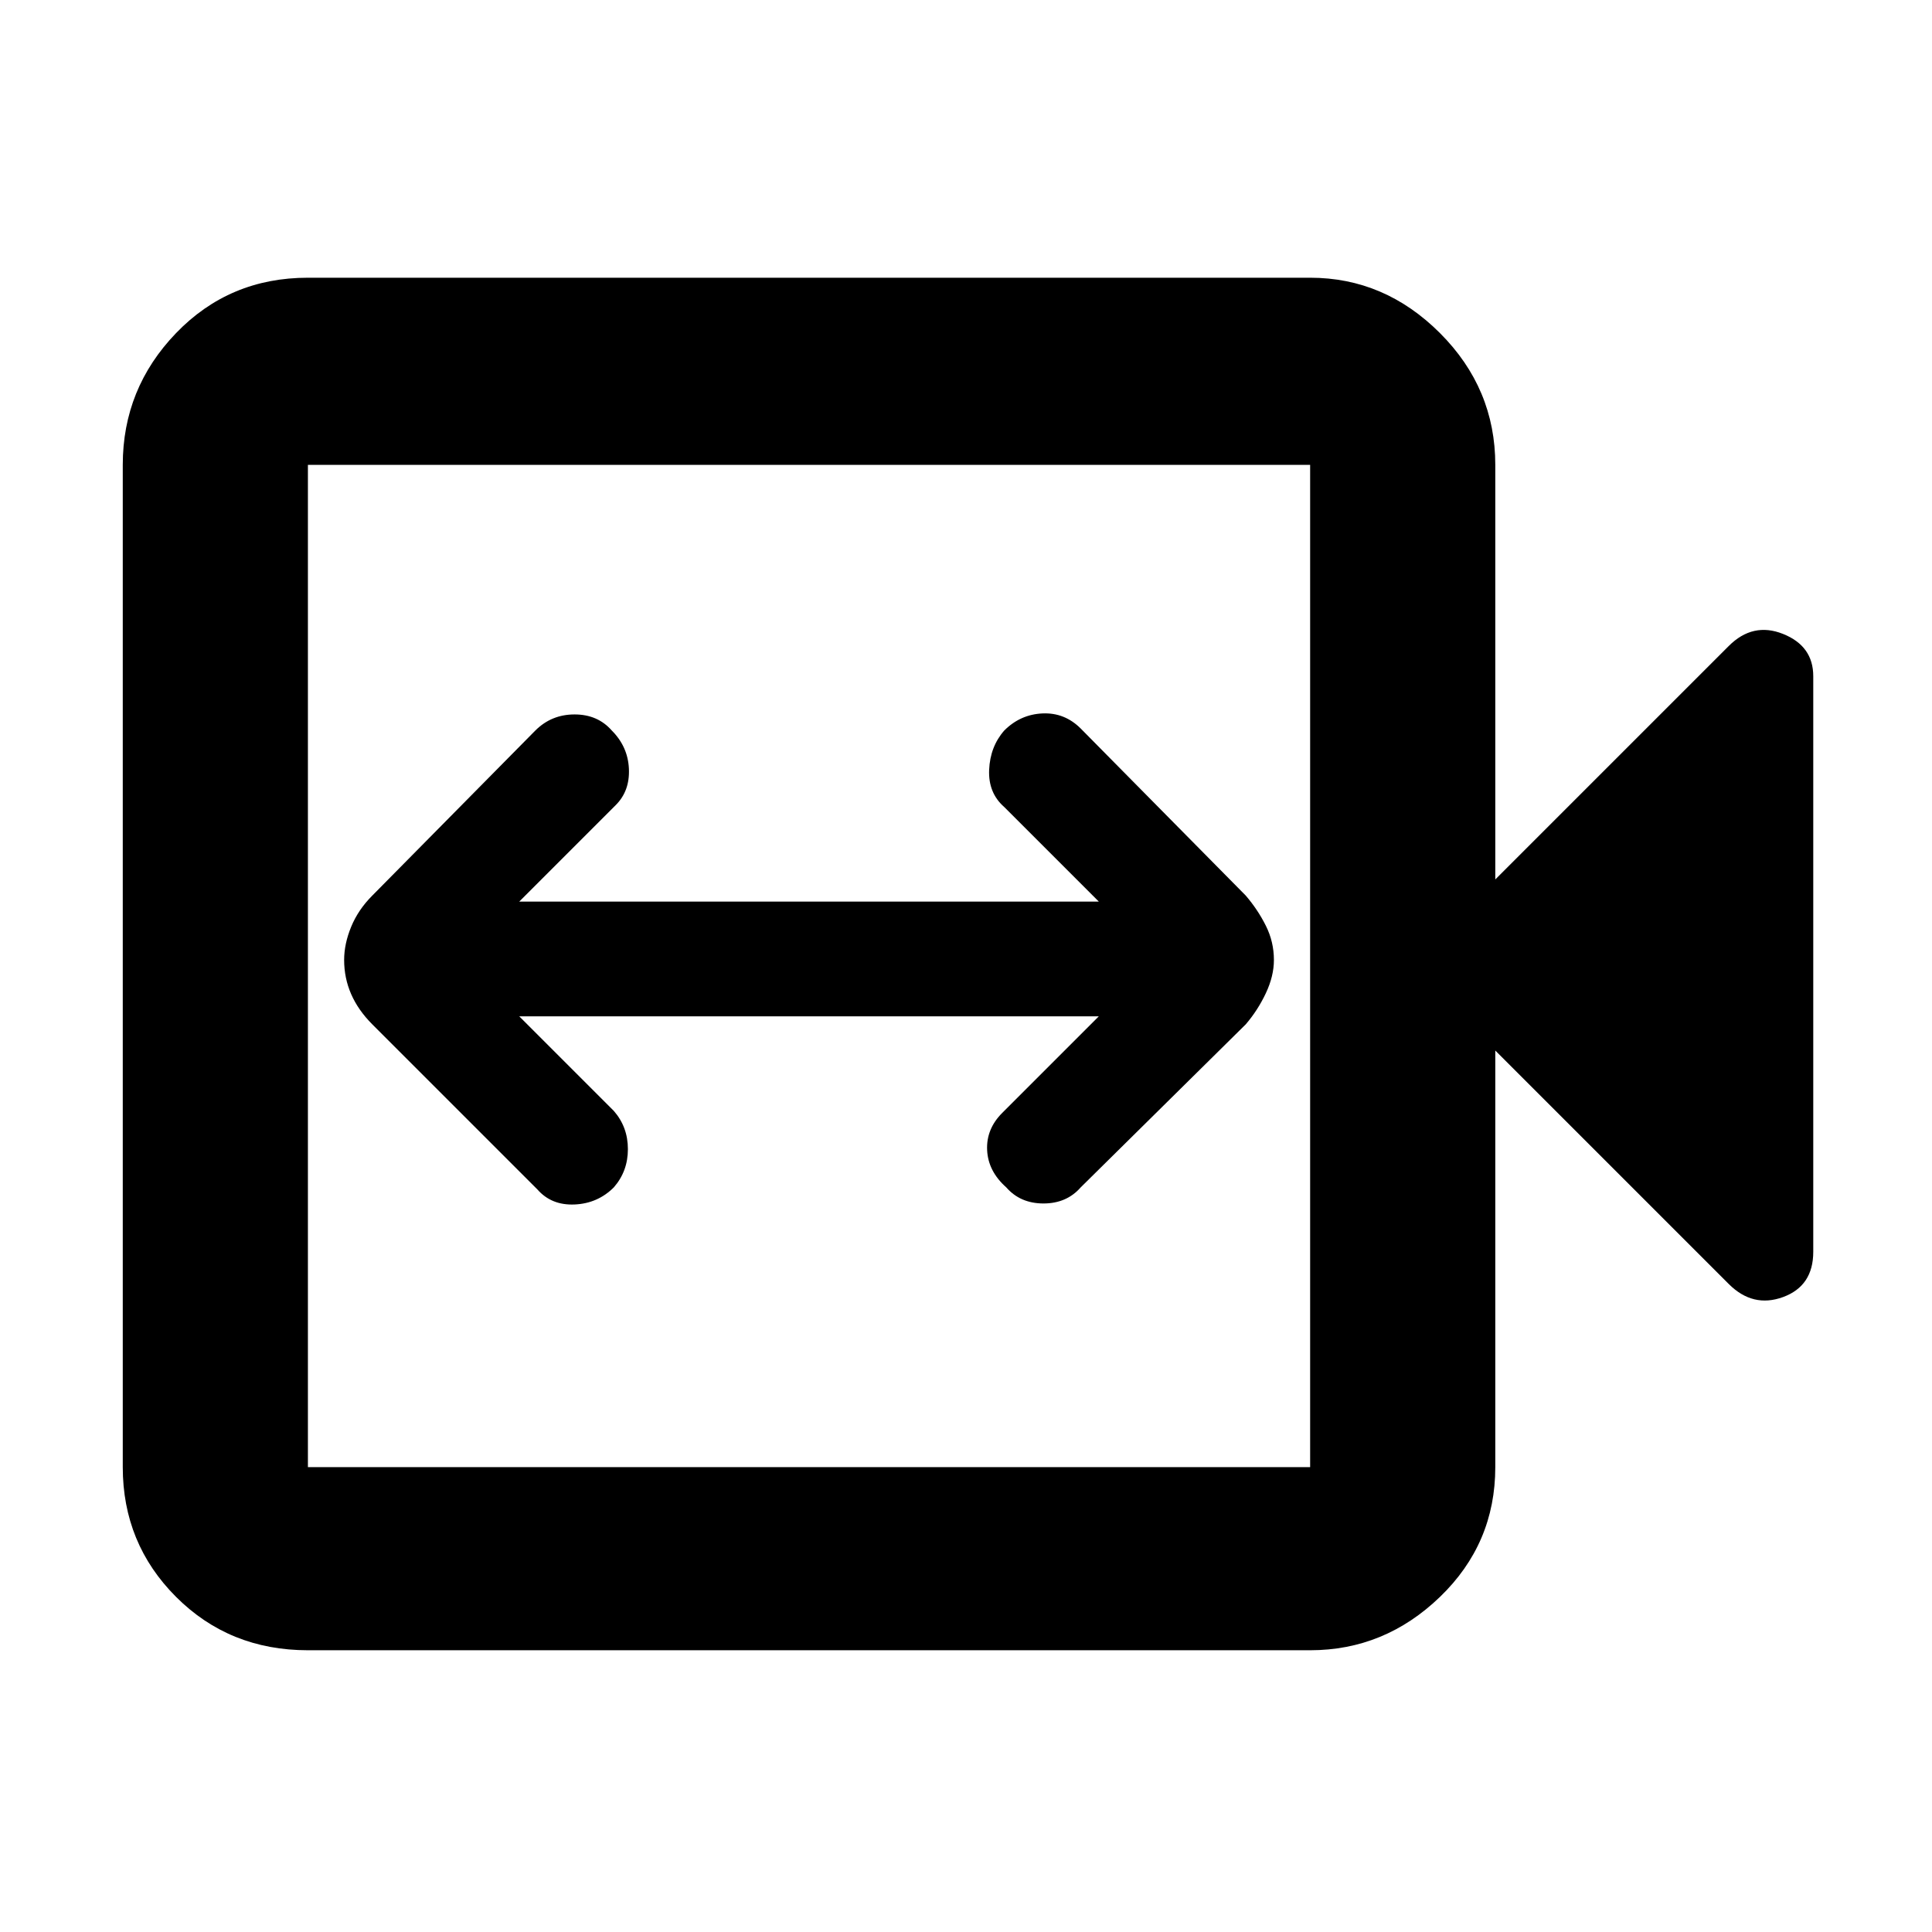 <svg xmlns="http://www.w3.org/2000/svg" height="48" width="48"><path d="M13.35 29.55q.35.4.925.375.575-.025.975-.425.35-.4.35-.95 0-.55-.35-.95l-2.35-2.35h14.4l-2.4 2.4q-.4.4-.375.925.025.525.475.925.35.4.925.4.575 0 .925-.4l4.1-4.05q.3-.35.5-.775.2-.425.2-.825 0-.45-.2-.85-.2-.4-.5-.75l-4.1-4.15q-.4-.4-.95-.375-.55.025-.95.425-.35.4-.375.975-.025.575.375.925l2.35 2.35H12.9l2.4-2.4q.35-.35.325-.9-.025-.55-.425-.95-.35-.4-.925-.4-.575 0-.975.4l-4.05 4.1q-.35.35-.525.775-.175.425-.175.825 0 .45.175.85.175.4.525.75ZM7.65 41q-1.95 0-3.275-1.325T3.05 36.45v-24.9q0-1.9 1.325-3.275T7.65 6.9h24.9q1.85 0 3.225 1.375t1.375 3.275v10.3l5.8-5.8q.6-.6 1.35-.3.75.3.75 1.05v14.3q0 .85-.75 1.125t-1.35-.325l-5.8-5.8v10.35q0 1.9-1.375 3.225Q34.4 41 32.55 41Zm0-4.55h24.9v-24.9H7.65v24.9Zm0 0v-24.9 24.9Z"/></svg>